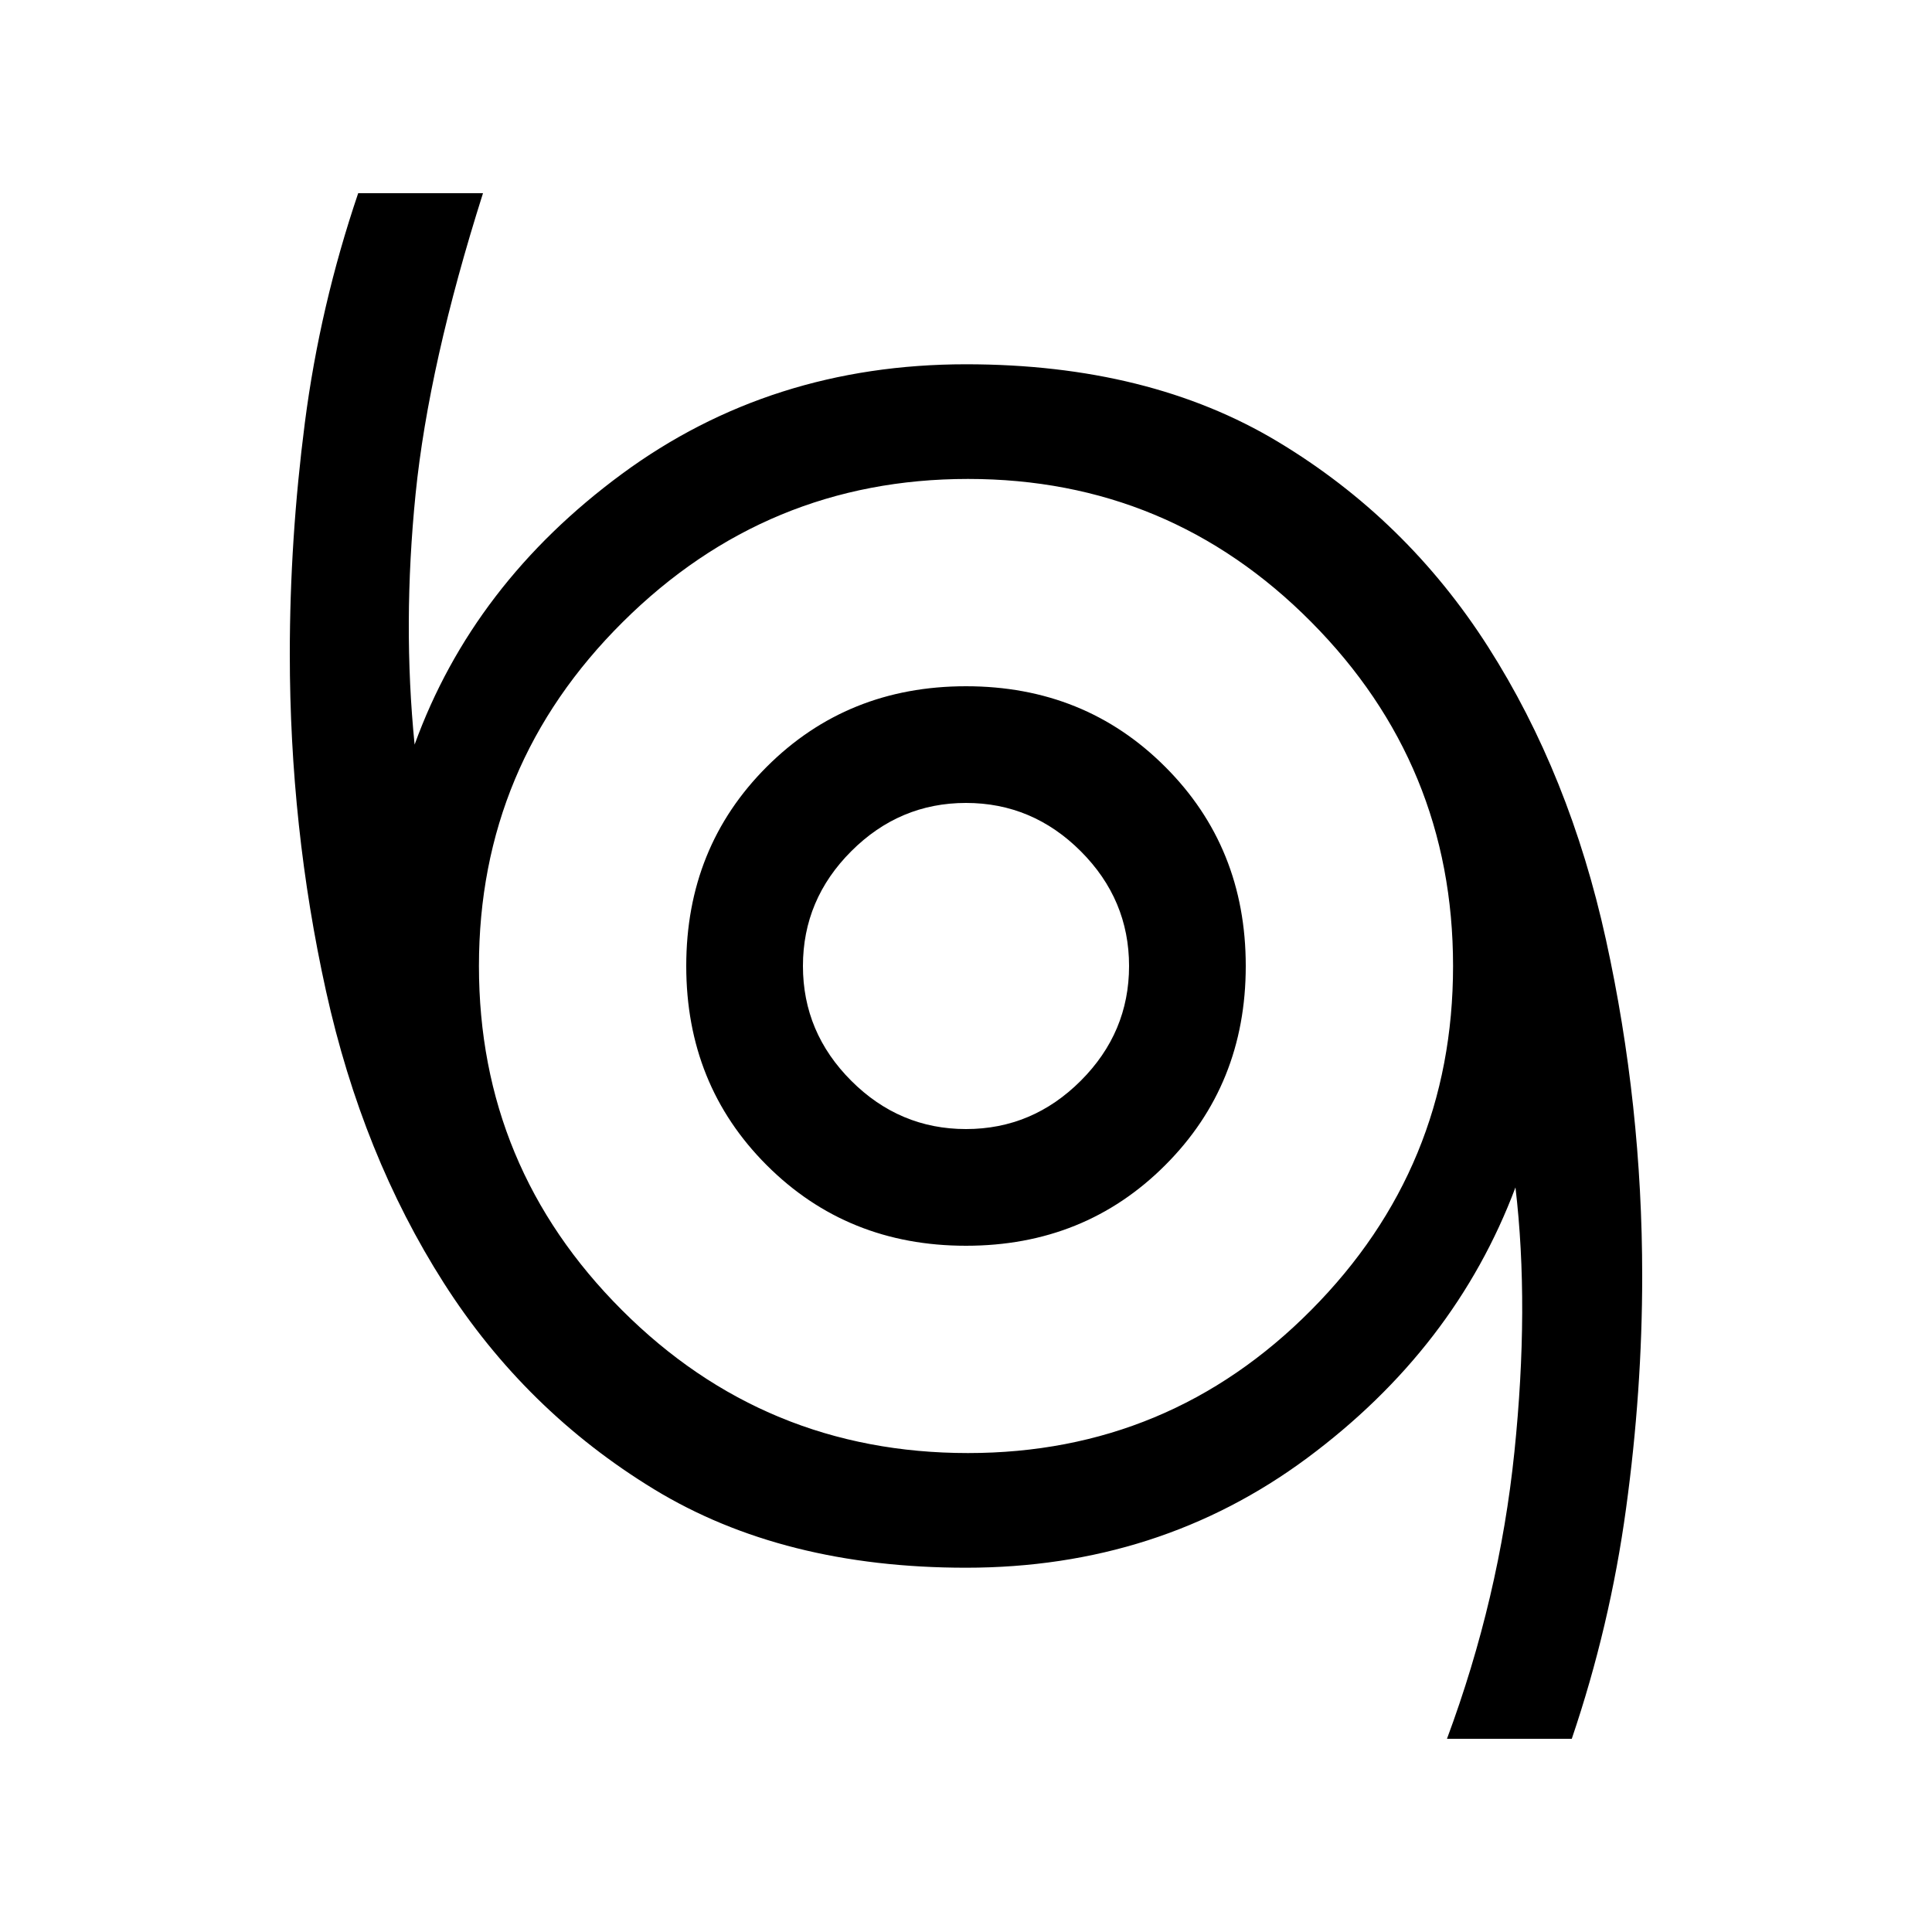 <svg xmlns="http://www.w3.org/2000/svg" height="20" width="20"><path d="M14.979 18Q15.521 16.542 15.677 15.031Q15.833 13.521 15.688 12.292Q15.062 13.958 13.531 15.094Q12 16.229 10 16.229Q8.104 16.229 6.771 15.417Q5.438 14.604 4.594 13.281Q3.75 11.958 3.375 10.26Q3 8.562 3 6.771Q3 5.583 3.156 4.375Q3.312 3.167 3.708 2H5Q4.438 3.771 4.302 5.115Q4.167 6.458 4.292 7.708Q4.896 6.042 6.438 4.906Q7.979 3.771 10 3.771Q11.896 3.771 13.229 4.573Q14.562 5.375 15.406 6.698Q16.25 8.021 16.625 9.729Q17 11.438 17 13.208Q17 14.396 16.833 15.615Q16.667 16.833 16.271 18ZM10.021 15.042Q12.104 15.042 13.573 13.562Q15.042 12.083 15.042 10Q15.042 7.917 13.573 6.438Q12.104 4.958 10.021 4.958Q7.938 4.958 6.448 6.438Q4.958 7.917 4.958 10Q4.958 12.083 6.438 13.562Q7.917 15.042 10.021 15.042ZM10 12.896Q11.229 12.896 12.062 12.062Q12.896 11.229 12.896 10Q12.896 8.771 12.062 7.938Q11.229 7.104 10 7.104Q8.771 7.104 7.937 7.938Q7.104 8.771 7.104 10Q7.104 11.229 7.937 12.062Q8.771 12.896 10 12.896ZM10 11.688Q9.312 11.688 8.812 11.188Q8.312 10.688 8.312 10Q8.312 9.312 8.812 8.812Q9.312 8.312 10 8.312Q10.688 8.312 11.188 8.812Q11.688 9.312 11.688 10Q11.688 10.688 11.188 11.188Q10.688 11.688 10 11.688ZM10 10Q10 10 10 10Q10 10 10 10Q10 10 10 10Q10 10 10 10Q10 10 10 10Q10 10 10 10Q10 10 10 10Q10 10 10 10Z"/></svg>